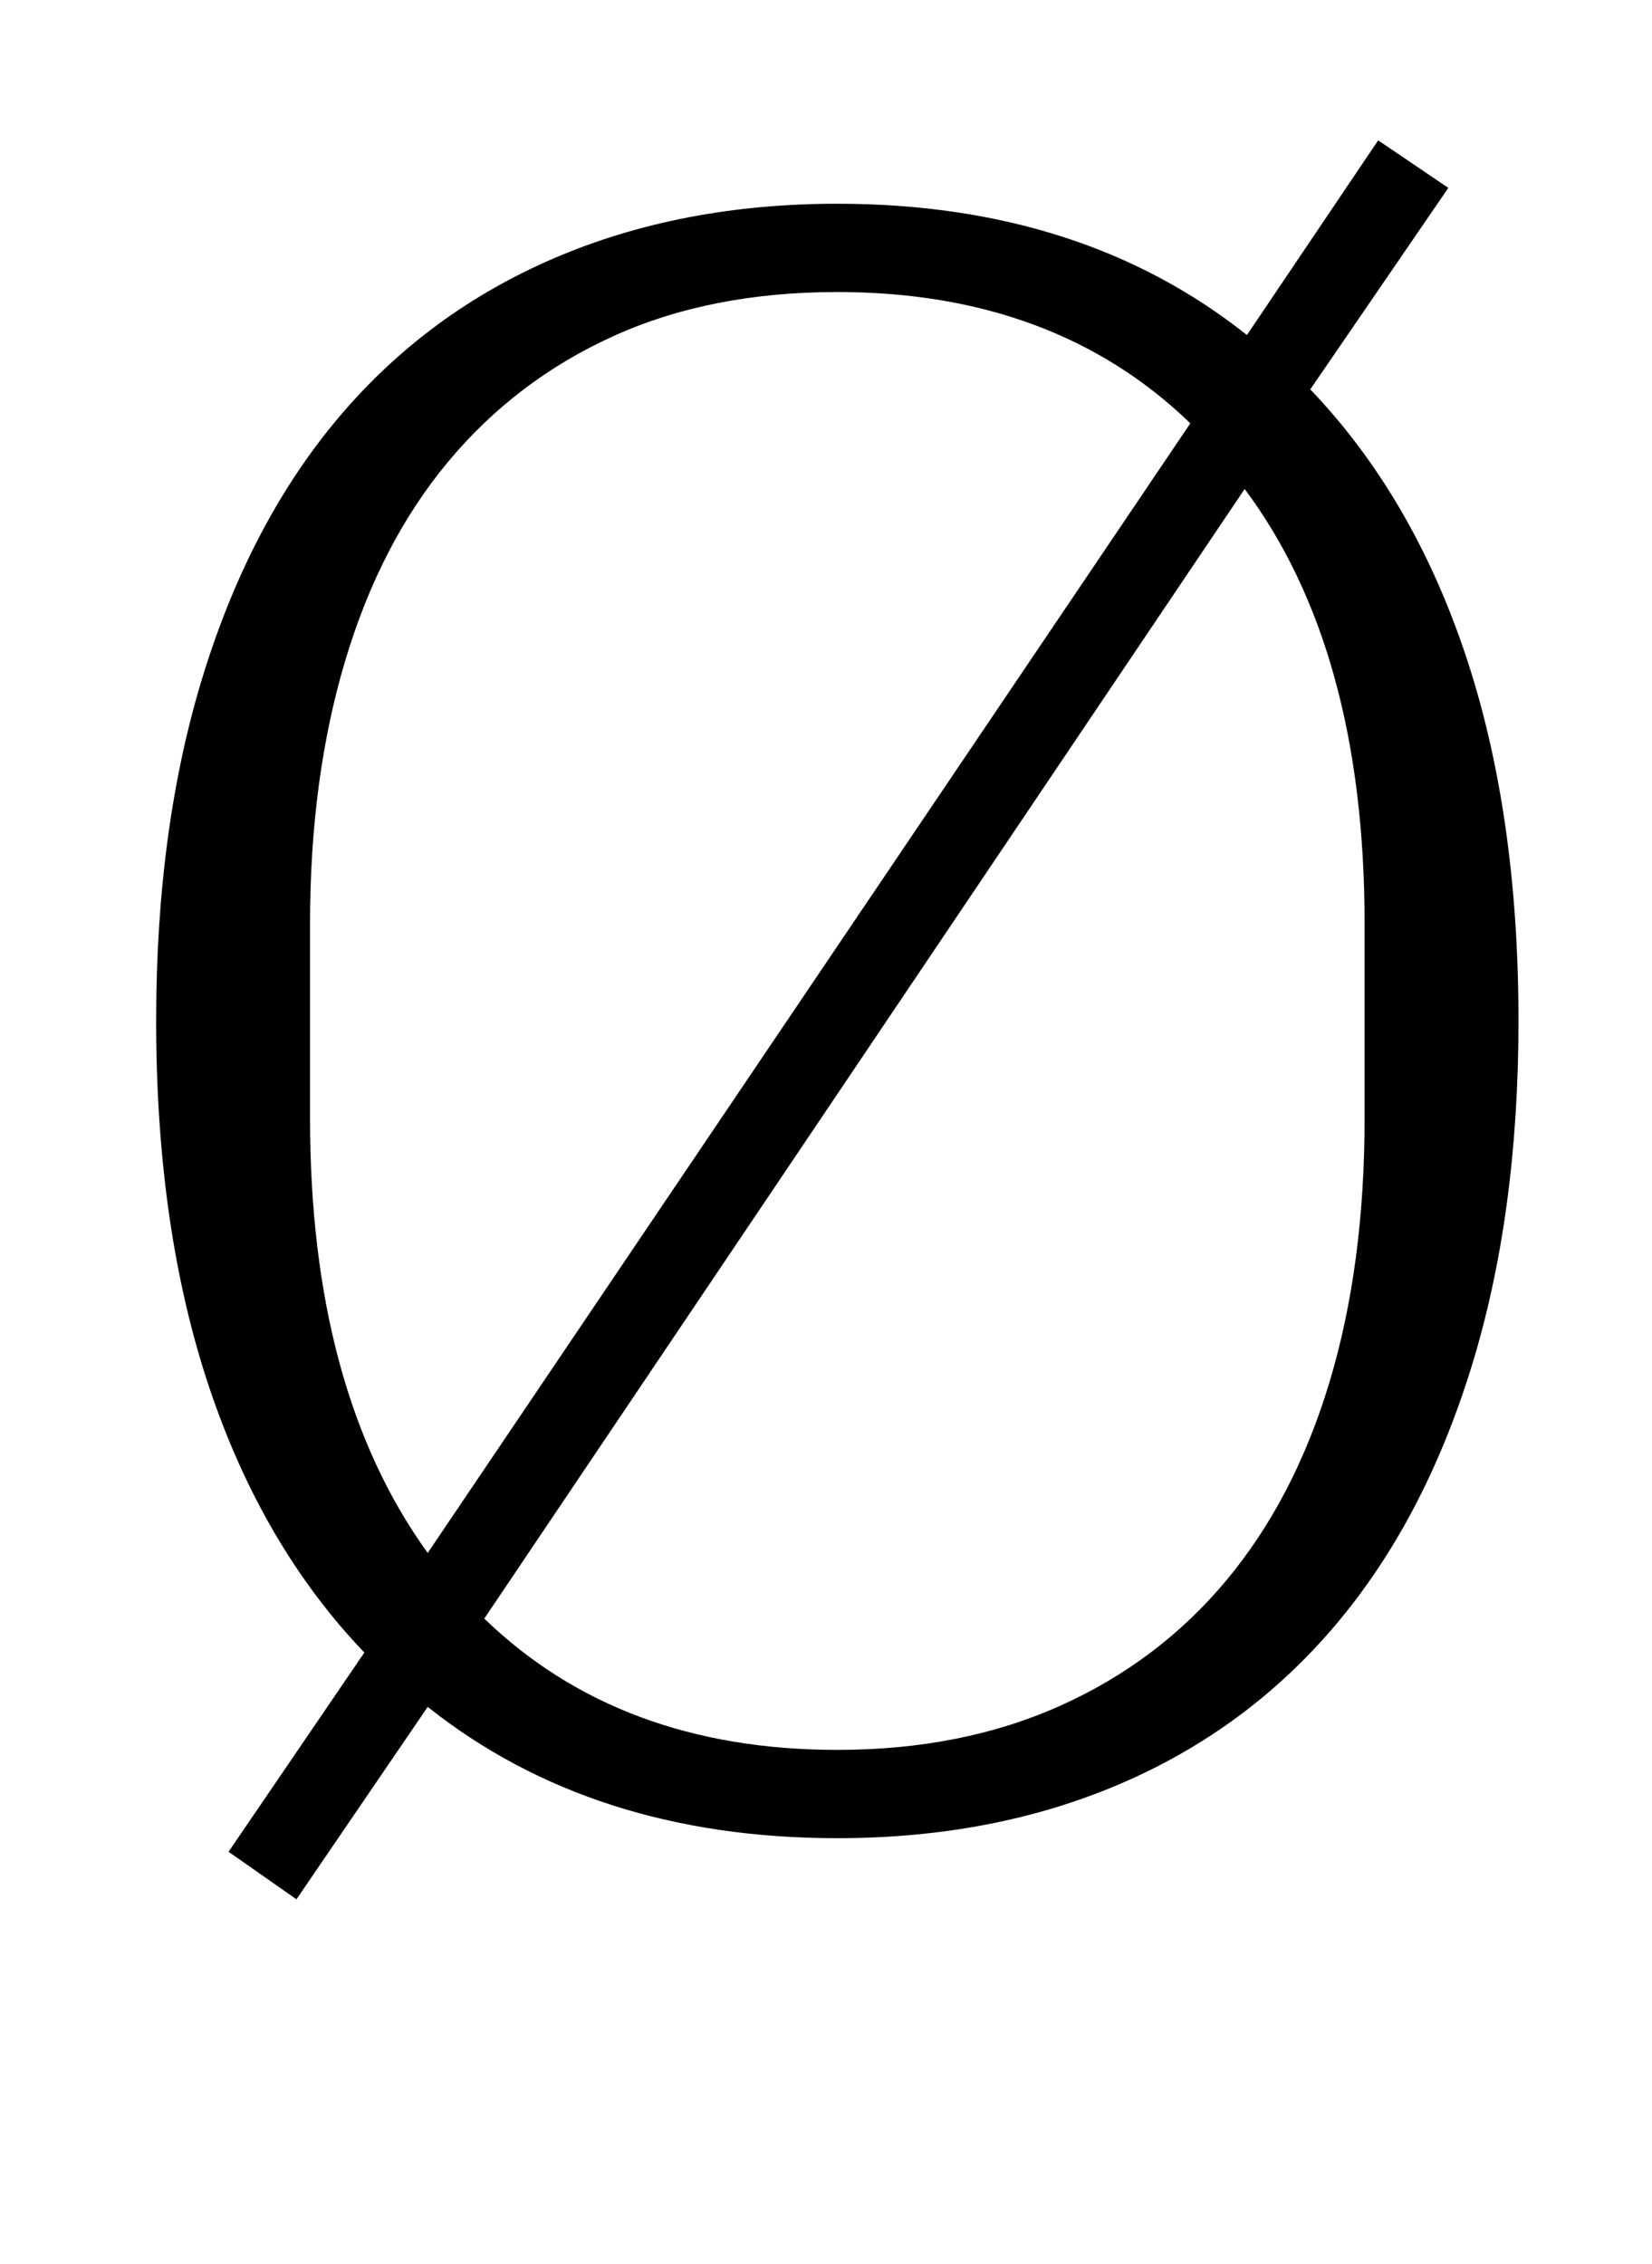 <?xml version="1.0" standalone="no"?>
<!DOCTYPE svg PUBLIC "-//W3C//DTD SVG 1.1//EN" "http://www.w3.org/Graphics/SVG/1.1/DTD/svg11.dtd" >
<svg xmlns="http://www.w3.org/2000/svg" xmlns:xlink="http://www.w3.org/1999/xlink" version="1.1" viewBox="-10 0 730 1000">
  <g transform="matrix(1 0 0 -1 0 800)">
   <path fill="currentColor"
d="M91 -18l60 88q-45 47 -68.5 117t-23.5 162q0 86 21 153.5t60 113.5t95 70t125 24q108 0 181 -58l58 86l31 -21l-61 -89q45 -47 68.5 -117t23.5 -162q0 -86 -21 -153.5t-60 -113.5t-95 -70t-125 -24q-108 0 -181 58l-58 -85zM516 613q-60 58 -156 58q-56 0 -99 -19.5
t-73 -55.5t-45.5 -88t-15.5 -116v-86q0 -120 52 -192zM360 27q55 0 98.5 19.5t73.5 55.5t45.5 87.5t15.5 116.5v86q0 121 -53 192l-336 -499q60 -58 156 -58z" />
  </g>

</svg>
